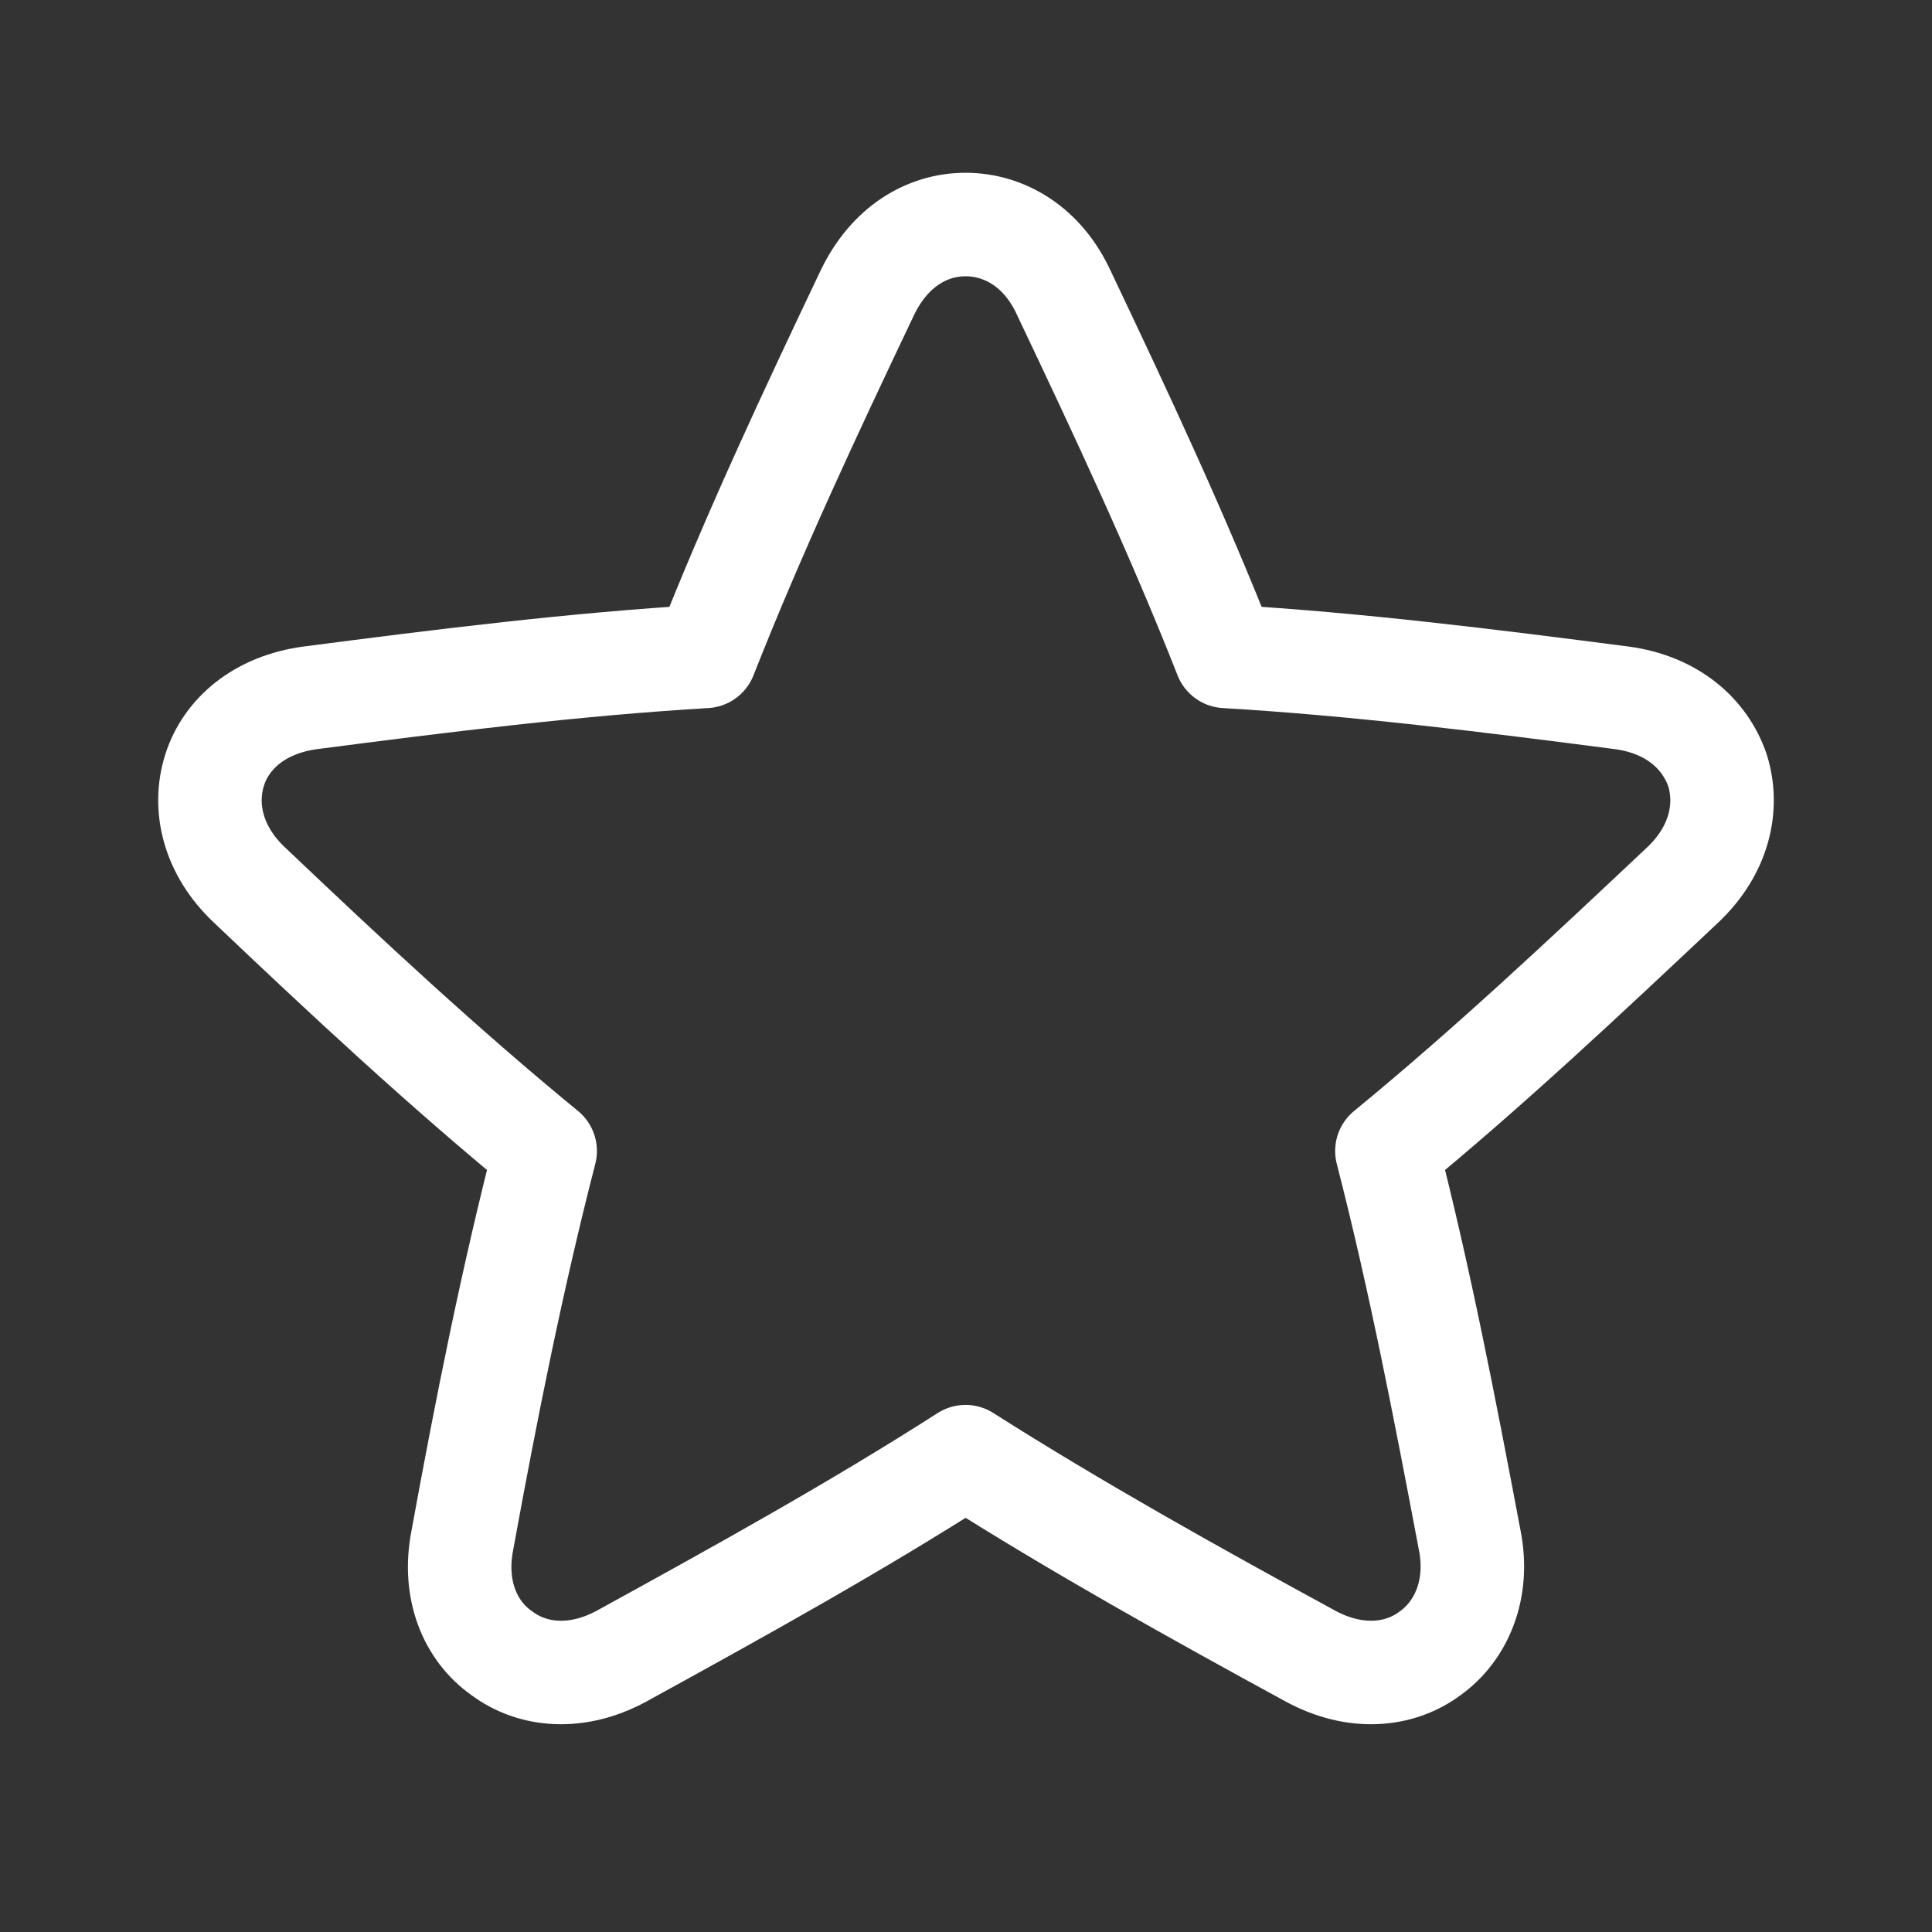 <svg width="28" height="28" viewBox="0 0 28 28" fill="none" xmlns="http://www.w3.org/2000/svg">
    <rect x="0" y="0" width="28" height="28" fill="#333333" stroke="none"/>
    <path d="M24.388 12.824C22.964 14.165 21.567 15.478 20.1 16.681C20.575 18.525 20.939 20.411 21.301 22.326C21.441 23.038 21.176 23.639 20.728 23.96C20.281 24.295 19.638 24.351 18.995 24.003C17.277 23.067 15.6 22.131 13.993 21.111C12.401 22.131 10.71 23.067 9.006 24.003C8.363 24.351 7.72 24.295 7.273 23.96C6.813 23.639 6.561 23.038 6.7 22.326C7.049 20.411 7.426 18.525 7.901 16.681C6.434 15.478 5.024 14.165 3.613 12.824C3.081 12.322 2.942 11.692 3.11 11.161C3.278 10.63 3.766 10.212 4.494 10.114C6.422 9.863 8.336 9.625 10.222 9.513C10.921 7.739 11.731 6.006 12.569 4.245C12.89 3.575 13.435 3.254 13.993 3.254C14.553 3.254 15.111 3.575 15.418 4.245C16.255 6.006 17.066 7.739 17.764 9.513C19.664 9.625 21.564 9.862 23.506 10.114C24.232 10.212 24.707 10.631 24.89 11.161C25.058 11.692 24.92 12.322 24.388 12.824Z" stroke="white" stroke-width="1.5" stroke-miterlimit="10" stroke-linecap="round" stroke-linejoin="round"/>
</svg>